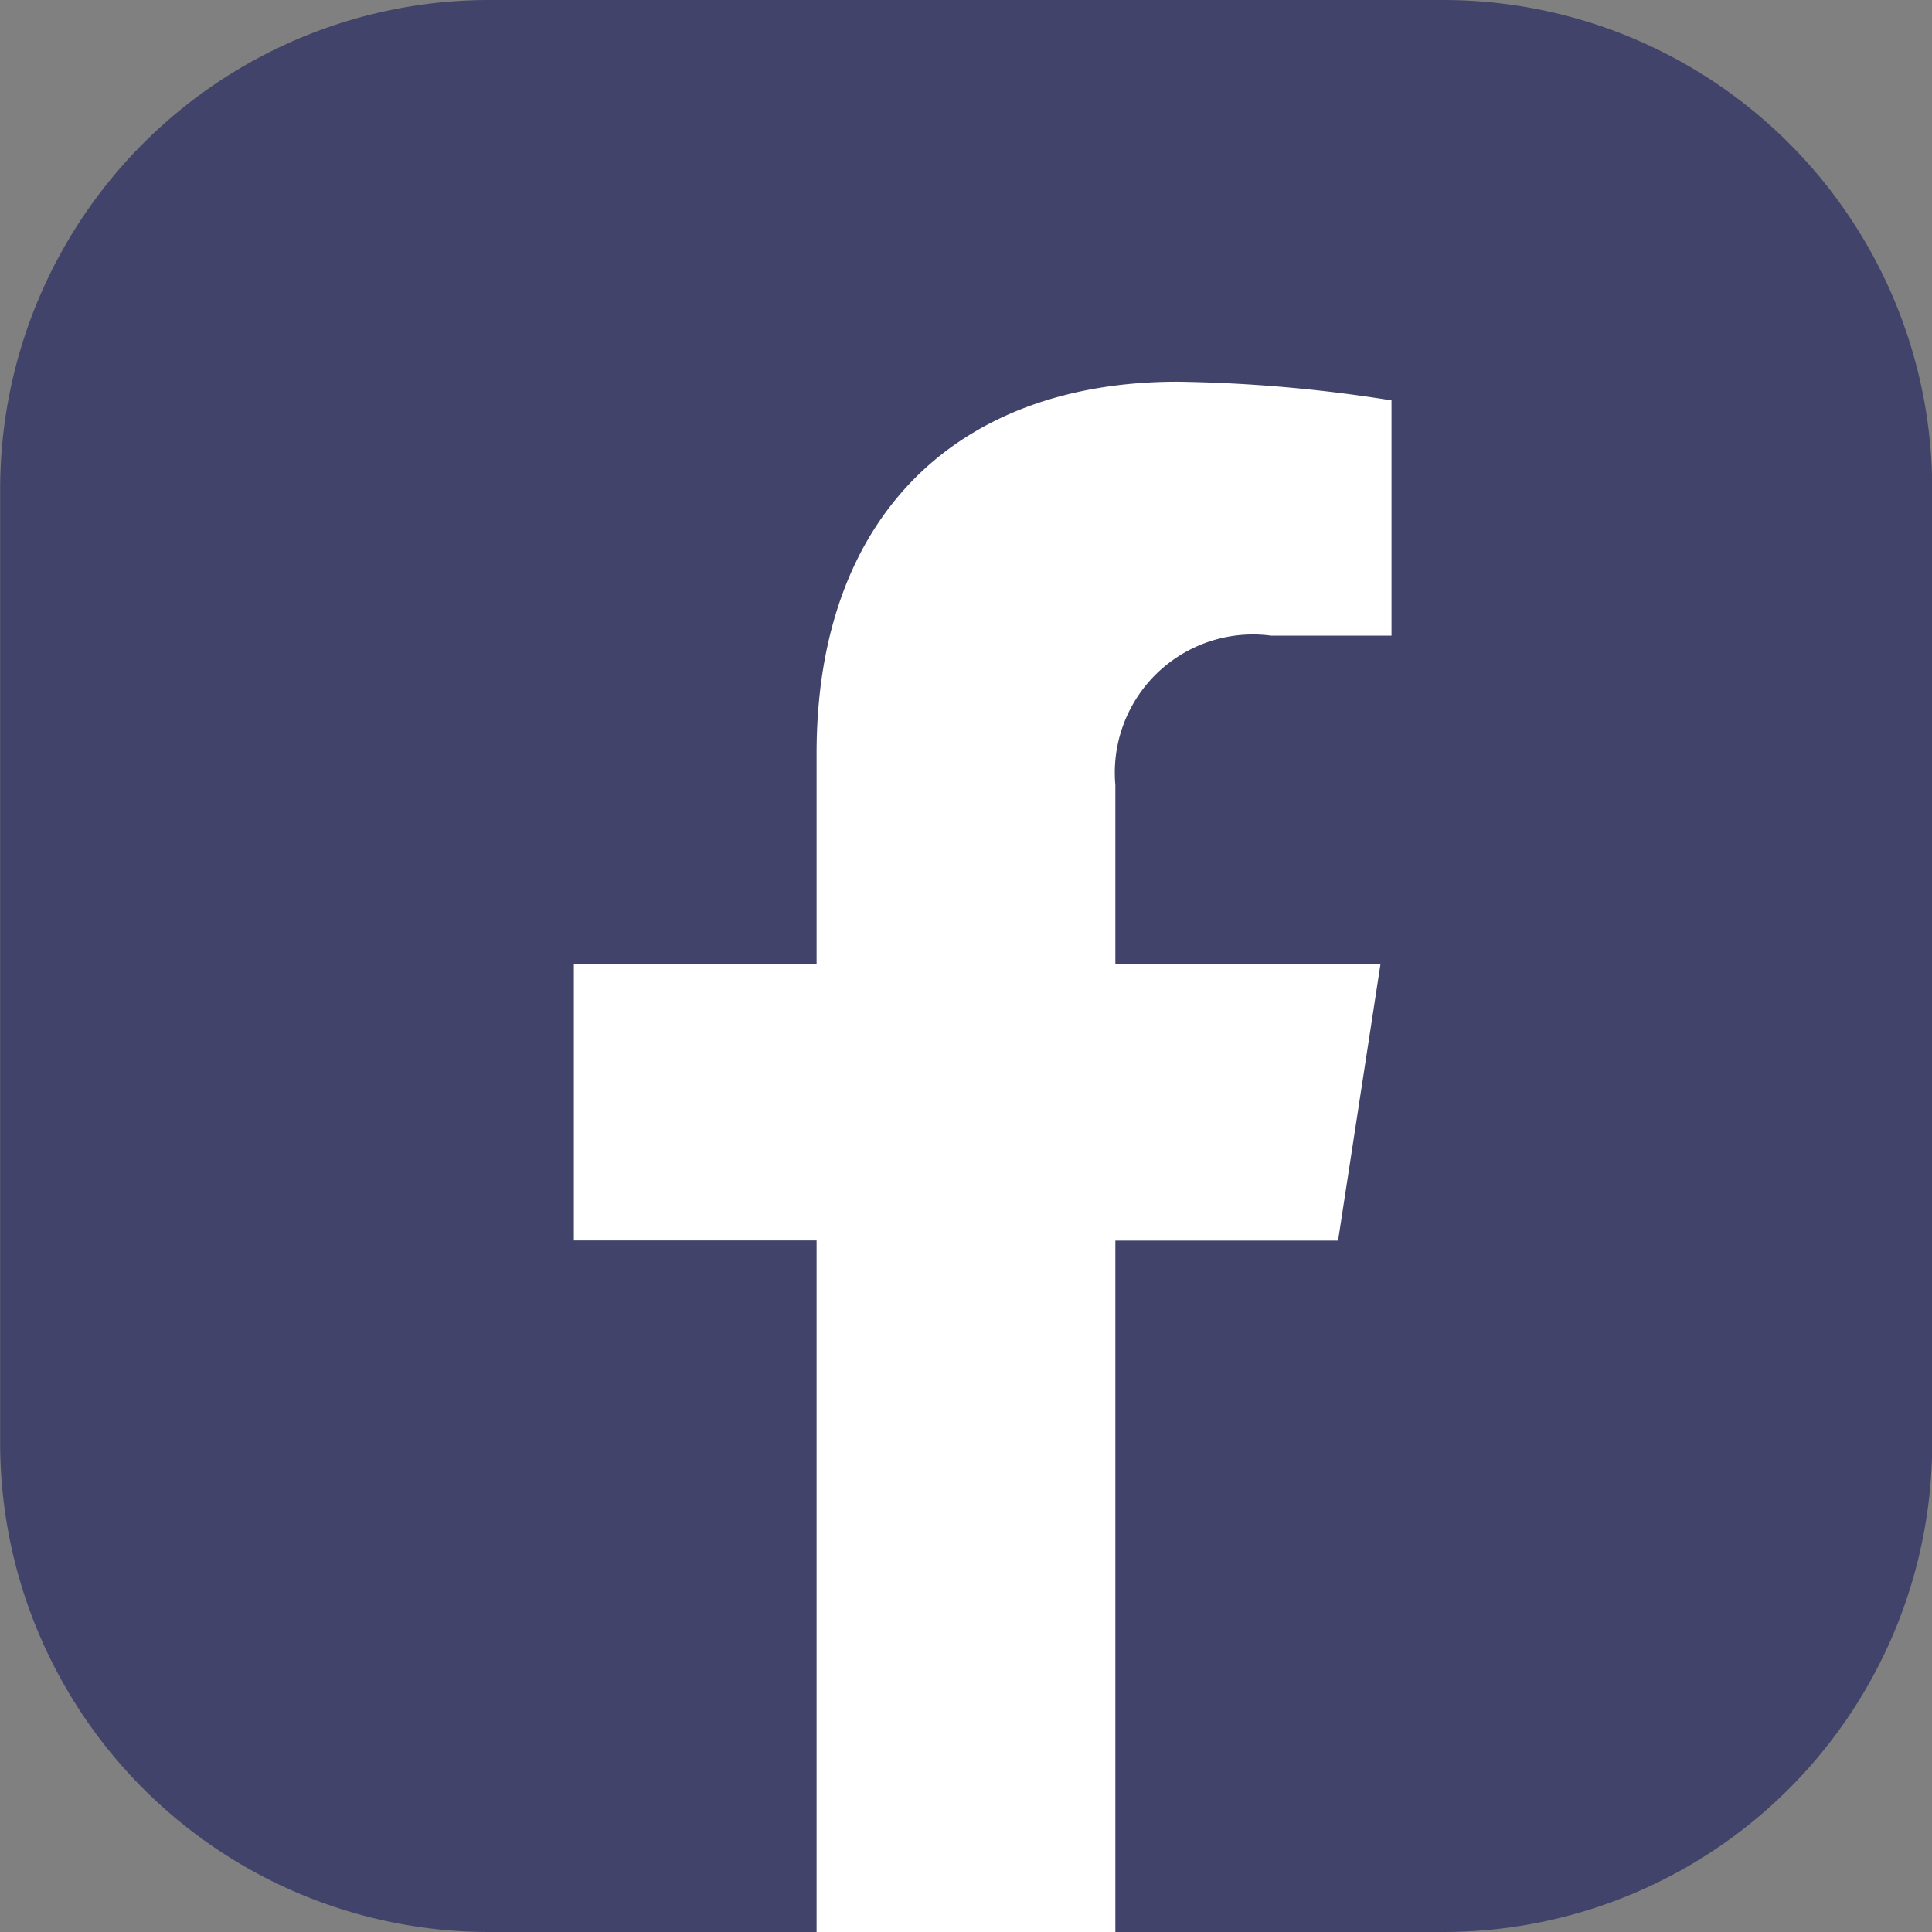 <svg xmlns="http://www.w3.org/2000/svg" width="36" height="36" viewBox="0 0 36 36">
  <rect x="0" y="0" width="36" height="36" fill="#808080" stroke="none"/>
  <g id="social_icon_2" transform="translate(-809.925 -95.795)">
    <path id="Path_122" data-name="Path 122" d="M836.813,131.795h-6.1l-2.784-.919-2.762.919h-6.127a9.112,9.112,0,0,1-9.112-9.112V104.908a9.112,9.112,0,0,1,9.112-9.113h17.777a9.112,9.112,0,0,1,9.112,9.113v17.776A9.112,9.112,0,0,1,836.813,131.795Z" fill="#41436a"/>
    <path id="Path_123" data-name="Path 123" d="M825.174,109.9v3.925h-4.523v5.149h4.523V131.86h5.567V118.977h4.15l.79-5.149h-4.94v-3.342a2.575,2.575,0,0,1,2.9-2.782h2.246v-4.383a27.4,27.4,0,0,0-3.988-.348C827.834,102.973,825.174,105.439,825.174,109.9Z" transform="translate(-0.033 -0.065)" fill="#fff"/>
  </g>
</svg>
